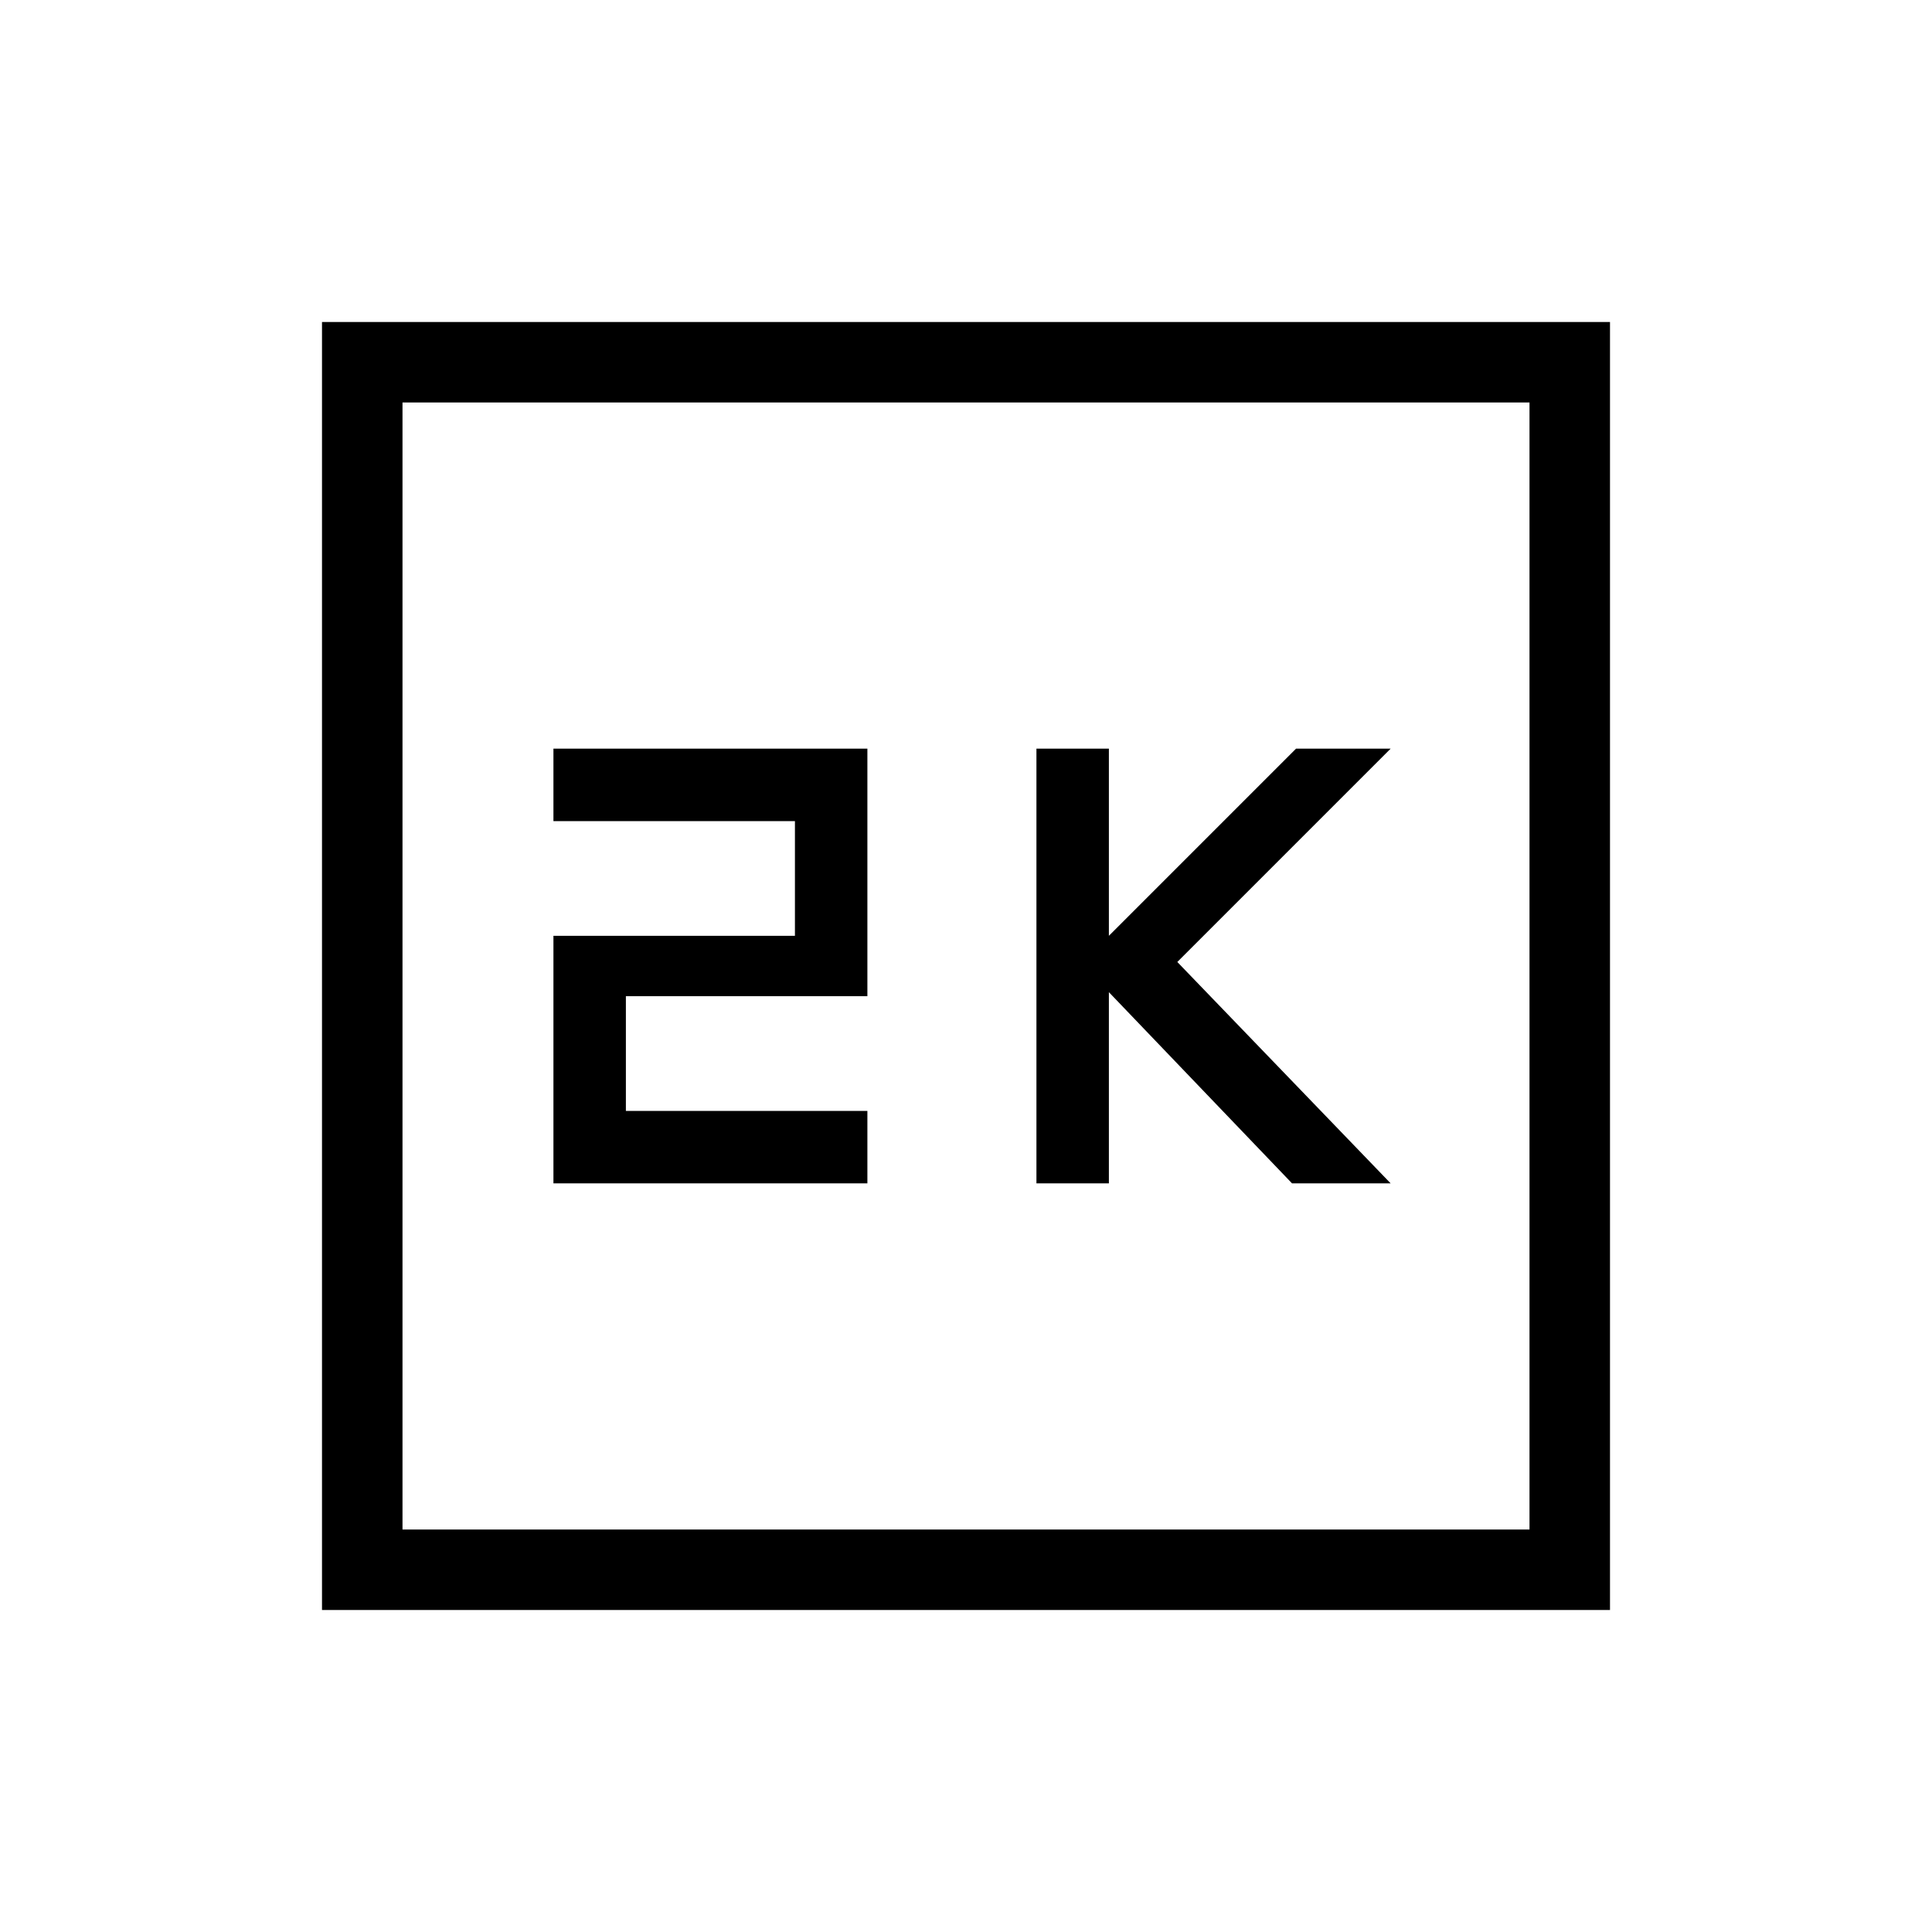 <svg xmlns="http://www.w3.org/2000/svg" height="24" width="24"><path d="M12.875 14.7H13.775V12.325L16.05 14.7H17.275L14.625 11.95L17.275 9.3H16.1L13.775 11.625V9.3H12.875ZM6.875 14.7H10.775V13.8H7.775V12.375H10.775V9.3H6.875V10.2H9.875V11.625H6.875ZM4 20V4H20V20ZM5 19H19V5H5ZM5 19V5V19Z"/></svg>